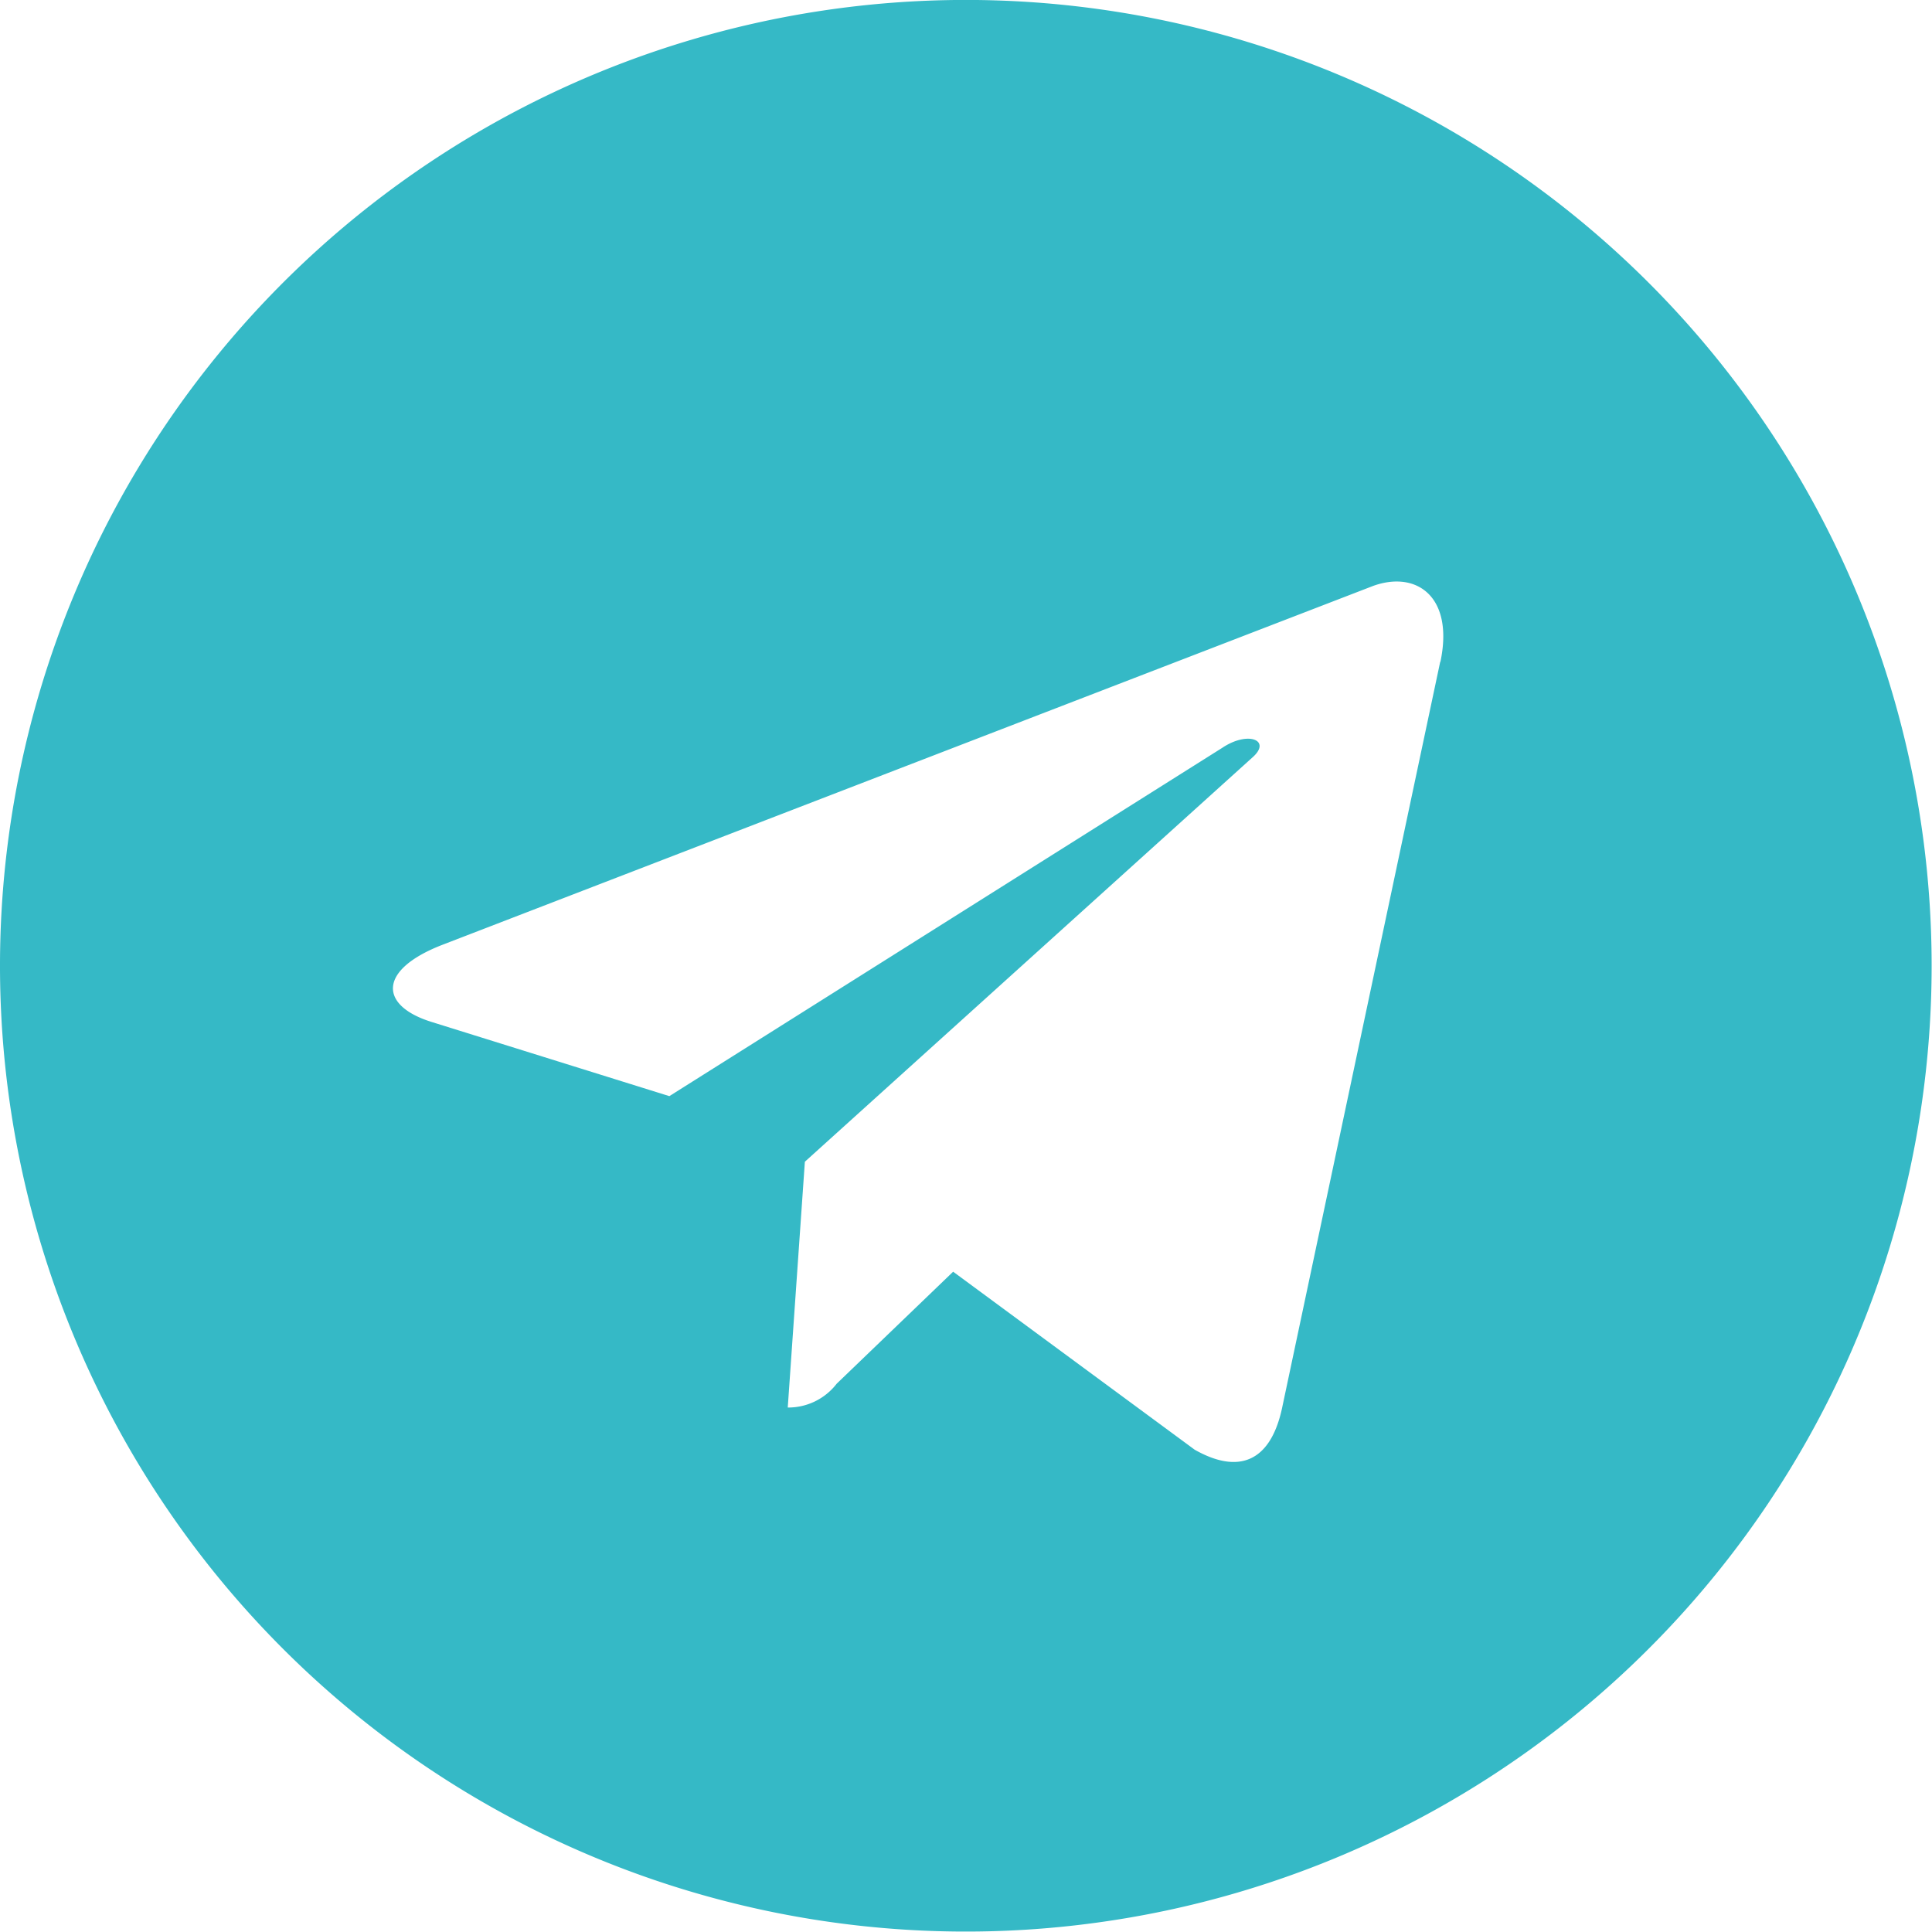 <svg xmlns="http://www.w3.org/2000/svg" width="31.606" height="31.606" viewBox="0 0 31.606 31.606">
  <path id="telegram" d="M15.8.562a15.8,15.8,0,1,0,15.8,15.8A15.8,15.8,0,0,0,15.8.562Zm7.761,10.826L20.971,23.61c-.191.867-.707,1.077-1.427.669l-3.951-2.912L13.687,23.2a1,1,0,0,1-.8.389l.28-4.021,7.322-6.614c.319-.28-.07-.44-.491-.159l-9.048,5.7-3.9-1.217c-.847-.268-.867-.847.178-1.255l15.236-5.875c.707-.255,1.325.172,1.1,1.243Z" transform="translate(0 -0.563)" fill="#35B9C6"/>
</svg>
